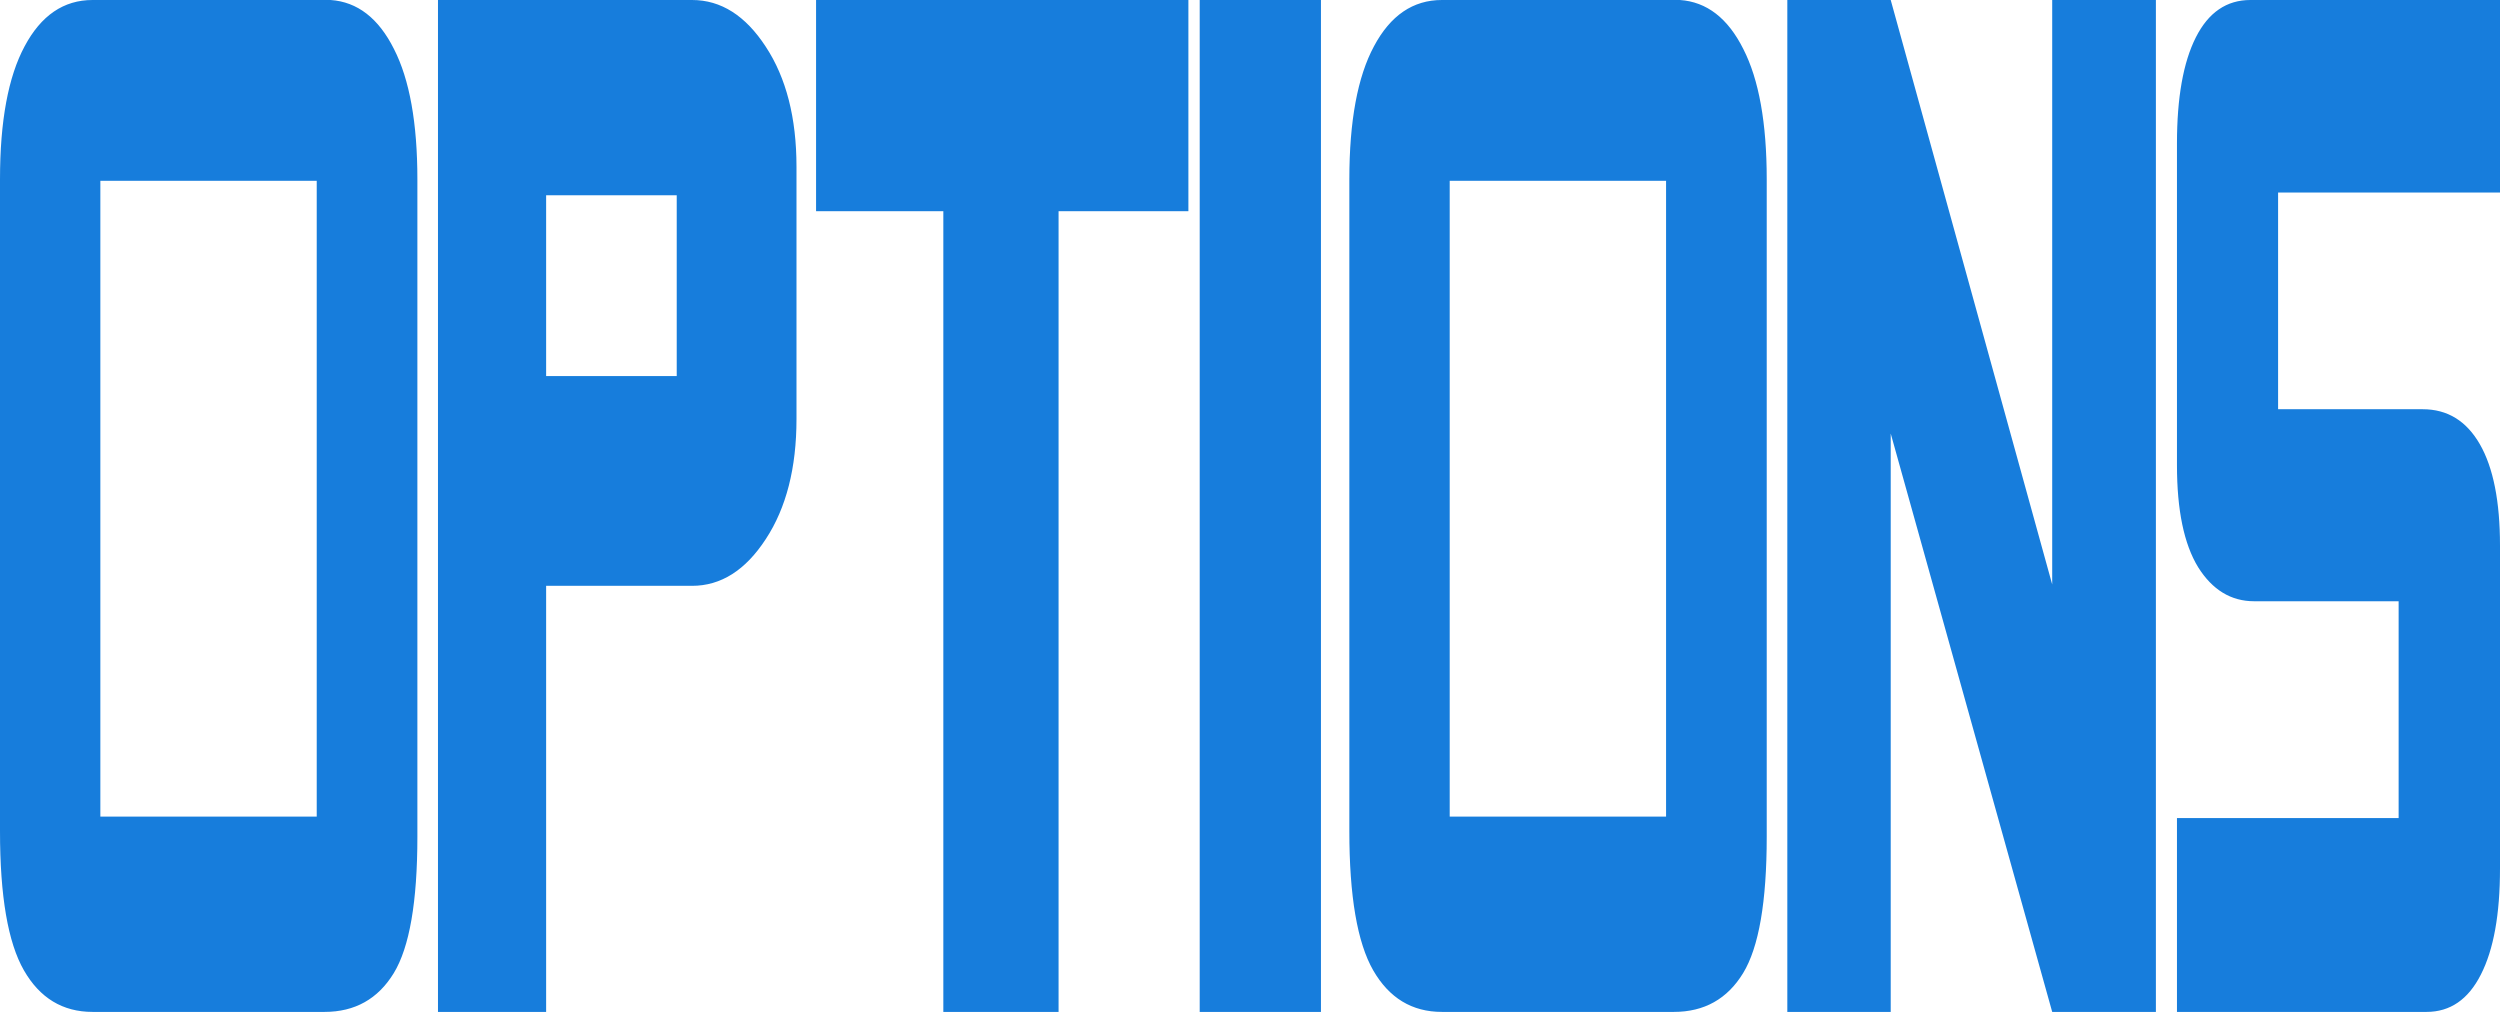 <svg xmlns="http://www.w3.org/2000/svg" xmlns:xlink="http://www.w3.org/1999/xlink" fill="none" version="1.1" width="42" height="17" viewBox="0 0 42 17"><g style="mix-blend-mode:passthrough"><path d="M0,13.963L0,3.014Q0,1.546,0.414,0.777Q0.828,0,1.555,0L5.554,0Q6.23,0.047,6.619,0.824Q7.012,1.593,7.012,3.014L7.012,14.057Q7.012,15.697,6.615,16.349Q6.217,17,5.452,17L1.555,17Q0.803,17,0.402,16.302Q0,15.603,0,13.963ZM5.321,13.719L5.321,3.037L1.686,3.037L1.686,13.719L5.321,13.719ZM13.381,2.802L13.381,7.04Q13.381,8.272,12.865,9.057Q12.354,9.842,11.627,9.842L9.175,9.842L9.175,17L7.358,17L7.358,0L11.627,0Q12.354,0,12.865,0.785Q13.381,1.57,13.381,2.802ZM11.369,6.318L11.369,3.281L9.175,3.281L9.175,6.318L11.369,6.318ZM19.965,3.548L17.784,3.548L17.784,17L15.848,17L15.848,3.548L13.71,3.548L13.71,0L19.965,0L19.965,3.548ZM20.155,17L20.155,0L22.192,0L22.192,17L20.155,17ZM22.669,13.963L22.669,3.014Q22.669,1.546,23.083,0.777Q23.497,0,24.224,0L28.223,0Q28.899,0.047,29.288,0.824Q29.681,1.593,29.681,3.014L29.681,14.057Q29.681,15.697,29.284,16.349Q28.886,17,28.121,17L24.224,17Q23.472,17,23.07,16.302Q22.669,15.603,22.669,13.963ZM27.99,13.719L27.99,3.037L24.355,3.037L24.355,13.719L27.99,13.719ZM36.219,0L36.219,17L34.477,17L31.764,7.283L31.764,17L30.027,17L30.027,0L31.764,0L34.477,9.819L34.477,0L36.219,0ZM36.573,13.743L40.297,13.743L40.297,10.101L37.87,10.101Q37.287,10.101,36.928,9.528Q36.573,8.947,36.573,7.817L36.573,2.41Q36.573,1.256,36.89,0.628Q37.207,0,37.807,0L42,0L42,3.234L38.272,3.234L38.272,6.875L40.702,6.875Q41.324,6.875,41.662,7.464Q42,8.053,42,9.167L42,14.591Q42,15.744,41.679,16.372Q41.362,17,40.766,17L36.573,17L36.573,13.743Z" fill="#177DDC" fill-opacity="1"/></g></svg>
